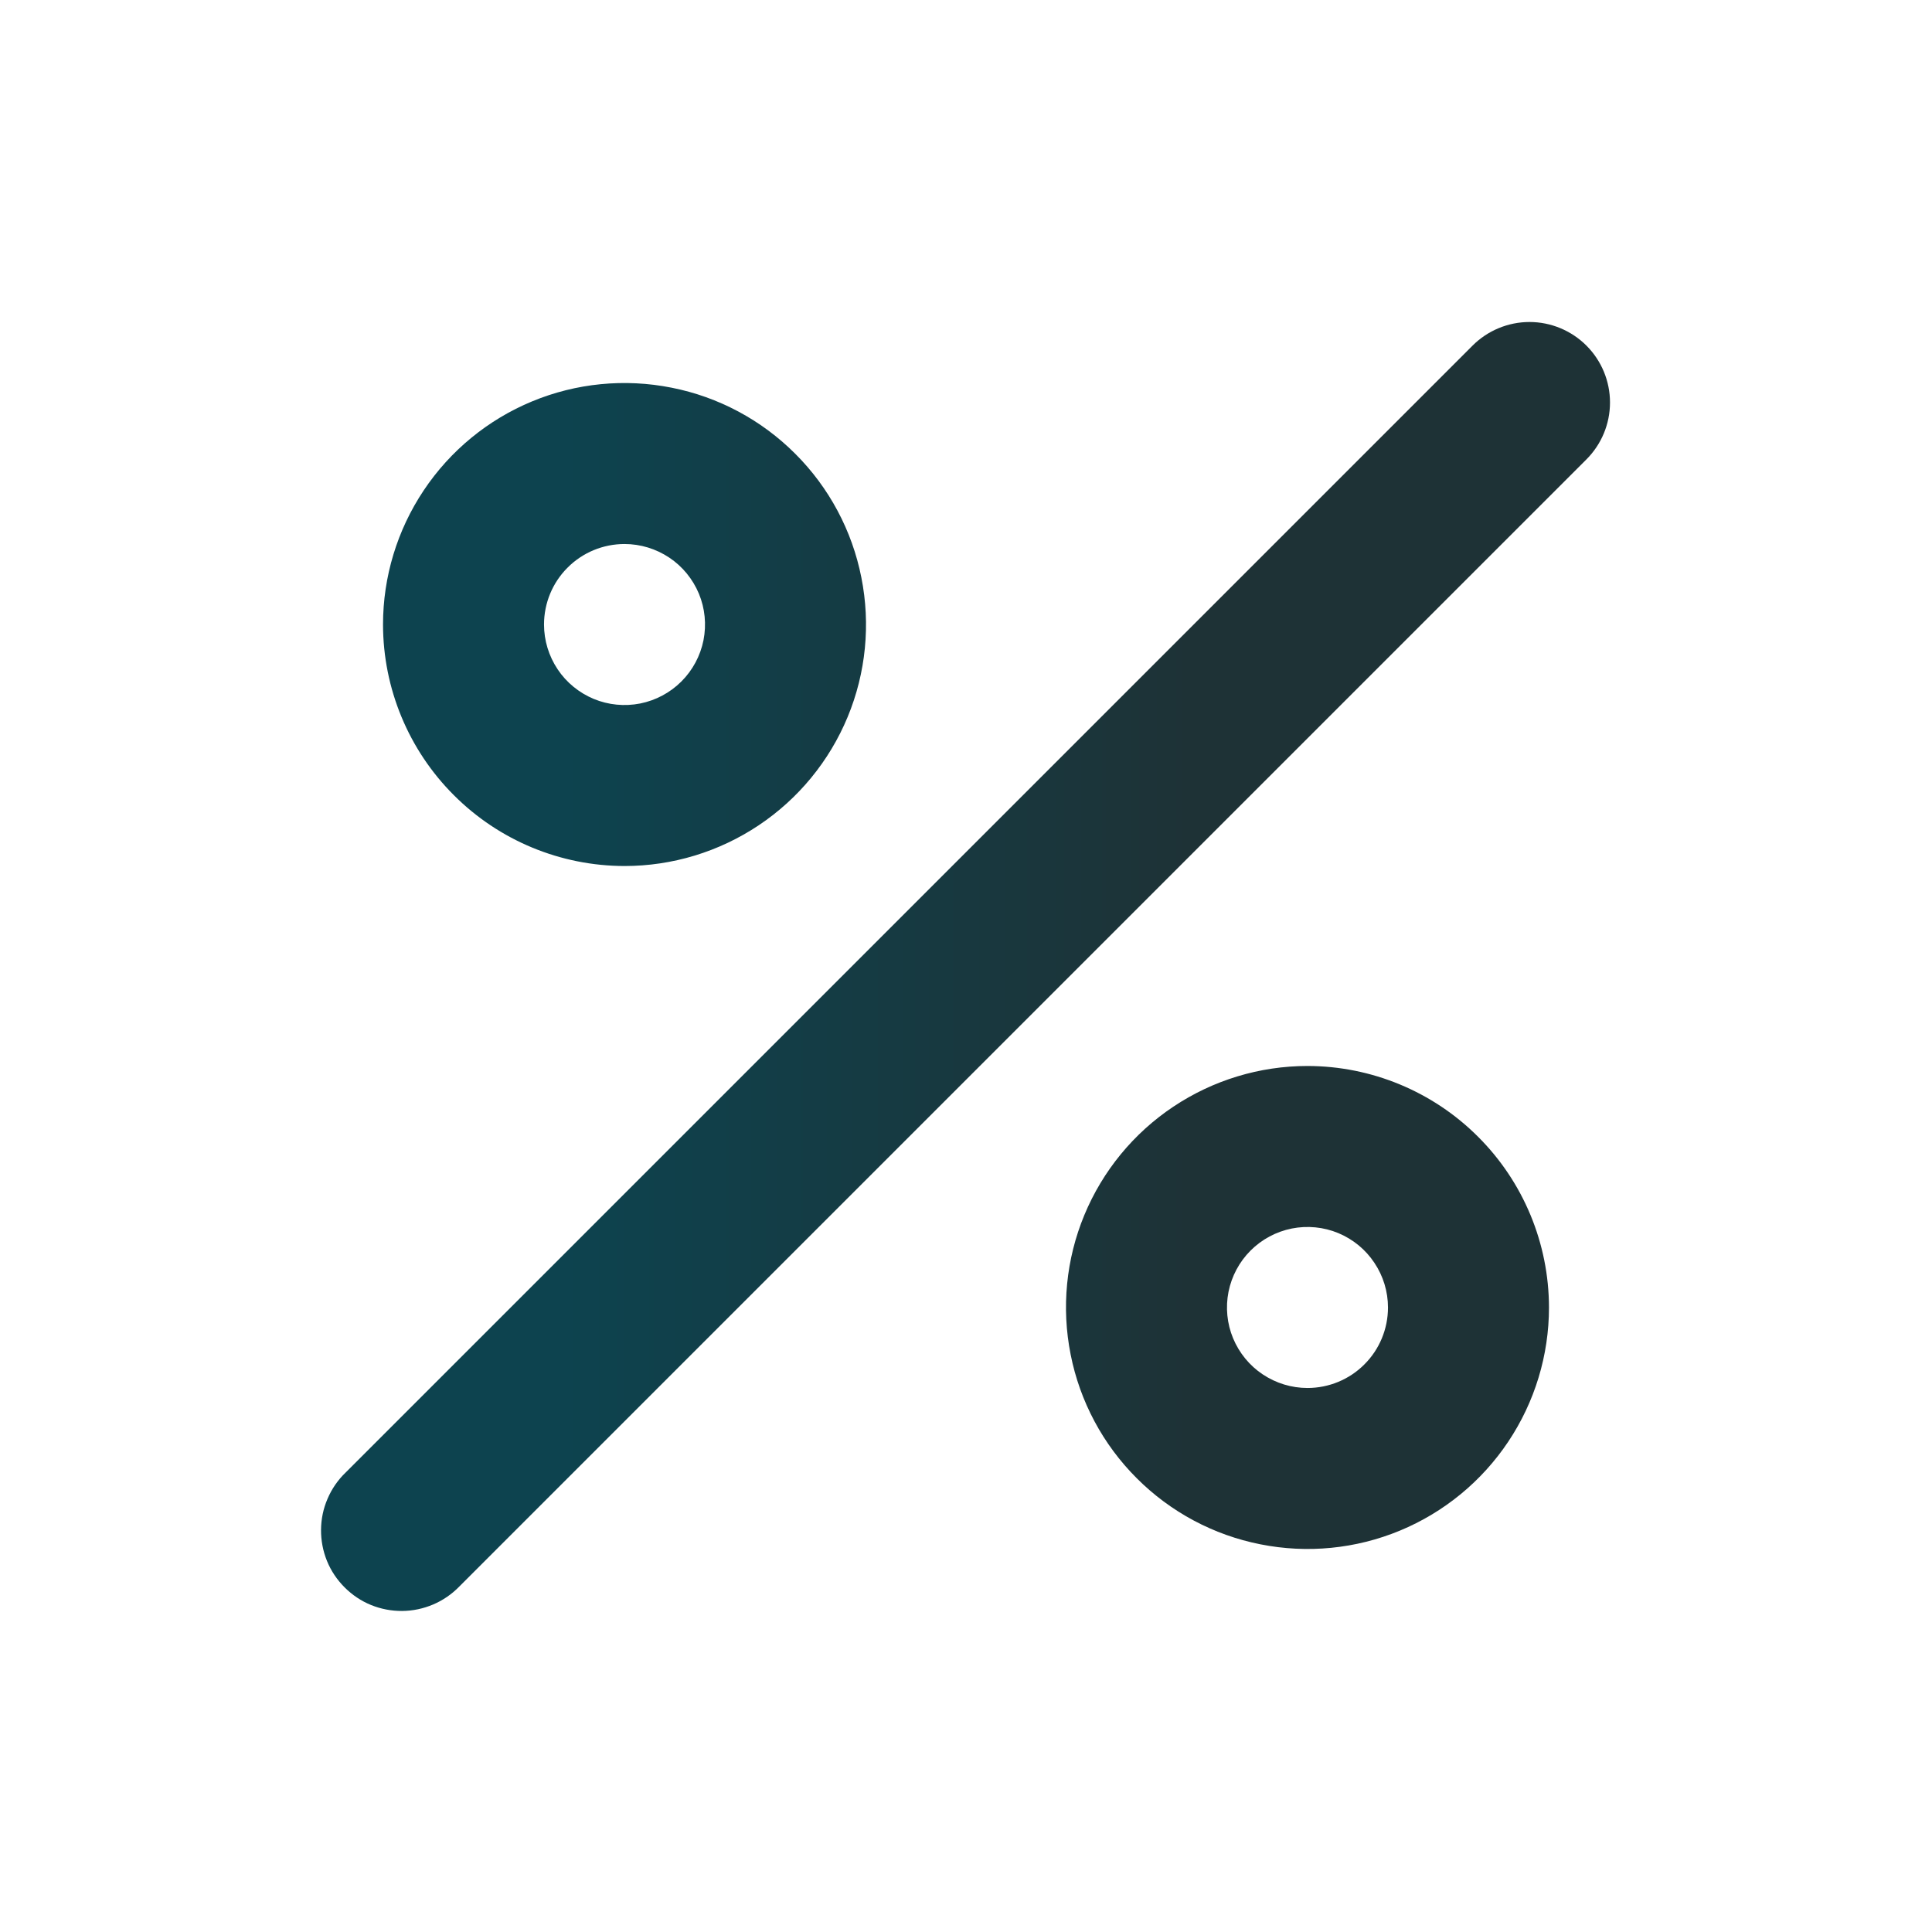 <svg width="24" height="24" viewBox="0 0 24 24" fill="none" xmlns="http://www.w3.org/2000/svg">
<path d="M7.758 10.758C8.351 10.758 8.931 10.582 9.425 10.252C9.918 9.923 10.303 9.454 10.53 8.906C10.757 8.358 10.816 7.755 10.7 7.173C10.585 6.591 10.299 6.056 9.879 5.637C9.46 5.217 8.925 4.931 8.343 4.816C7.761 4.7 7.158 4.759 6.61 4.986C6.062 5.213 5.593 5.598 5.264 6.091C4.934 6.585 4.758 7.165 4.758 7.758C4.759 8.553 5.075 9.316 5.638 9.878C6.2 10.441 6.963 10.757 7.758 10.758ZM7.758 6.758C7.956 6.758 8.149 6.817 8.314 6.927C8.478 7.036 8.606 7.193 8.682 7.375C8.758 7.558 8.777 7.759 8.739 7.953C8.7 8.147 8.605 8.325 8.465 8.465C8.325 8.605 8.147 8.7 7.953 8.739C7.759 8.777 7.558 8.758 7.375 8.682C7.193 8.606 7.036 8.478 6.927 8.314C6.817 8.149 6.758 7.956 6.758 7.758C6.758 7.493 6.863 7.238 7.051 7.051C7.238 6.863 7.493 6.758 7.758 6.758ZM16.242 13.242C15.649 13.242 15.069 13.418 14.575 13.748C14.082 14.077 13.697 14.546 13.47 15.094C13.243 15.642 13.184 16.245 13.3 16.827C13.415 17.409 13.701 17.944 14.121 18.363C14.54 18.783 15.075 19.069 15.657 19.184C16.239 19.3 16.842 19.241 17.39 19.014C17.938 18.787 18.407 18.402 18.736 17.909C19.066 17.415 19.242 16.835 19.242 16.242C19.241 15.447 18.925 14.684 18.362 14.122C17.8 13.559 17.037 13.243 16.242 13.242ZM16.242 17.242C16.044 17.242 15.851 17.183 15.686 17.073C15.522 16.964 15.394 16.807 15.318 16.625C15.242 16.442 15.223 16.241 15.261 16.047C15.3 15.853 15.395 15.675 15.535 15.535C15.675 15.395 15.853 15.3 16.047 15.261C16.241 15.223 16.442 15.242 16.625 15.318C16.807 15.394 16.964 15.522 17.073 15.687C17.183 15.851 17.242 16.044 17.242 16.242C17.242 16.507 17.137 16.762 16.949 16.949C16.762 17.137 16.507 17.242 16.242 17.242ZM19.707 4.293C19.52 4.106 19.265 4 19 4C18.735 4 18.48 4.106 18.293 4.293L4.293 18.293C4.197 18.385 4.121 18.496 4.069 18.618C4.016 18.74 3.989 18.871 3.988 19.004C3.987 19.136 4.012 19.268 4.062 19.391C4.112 19.514 4.187 19.625 4.281 19.719C4.375 19.813 4.486 19.888 4.609 19.938C4.732 19.988 4.864 20.013 4.996 20.012C5.129 20.011 5.26 19.983 5.382 19.931C5.504 19.879 5.615 19.802 5.707 19.707L19.707 5.707C19.895 5.519 20 5.265 20 5C20 4.735 19.895 4.481 19.707 4.293Z" fill="url(#paint0_linear_85_188)"/>
<defs>
<linearGradient id="paint0_linear_85_188" x1="3.988" y1="12.006" x2="20" y2="12.006" gradientUnits="userSpaceOnUse">
<stop offset="0.186" stop-color="#0D434F"/>
<stop offset="0.678" stop-color="#1E3236"/>
</linearGradient>
</defs>
</svg>
